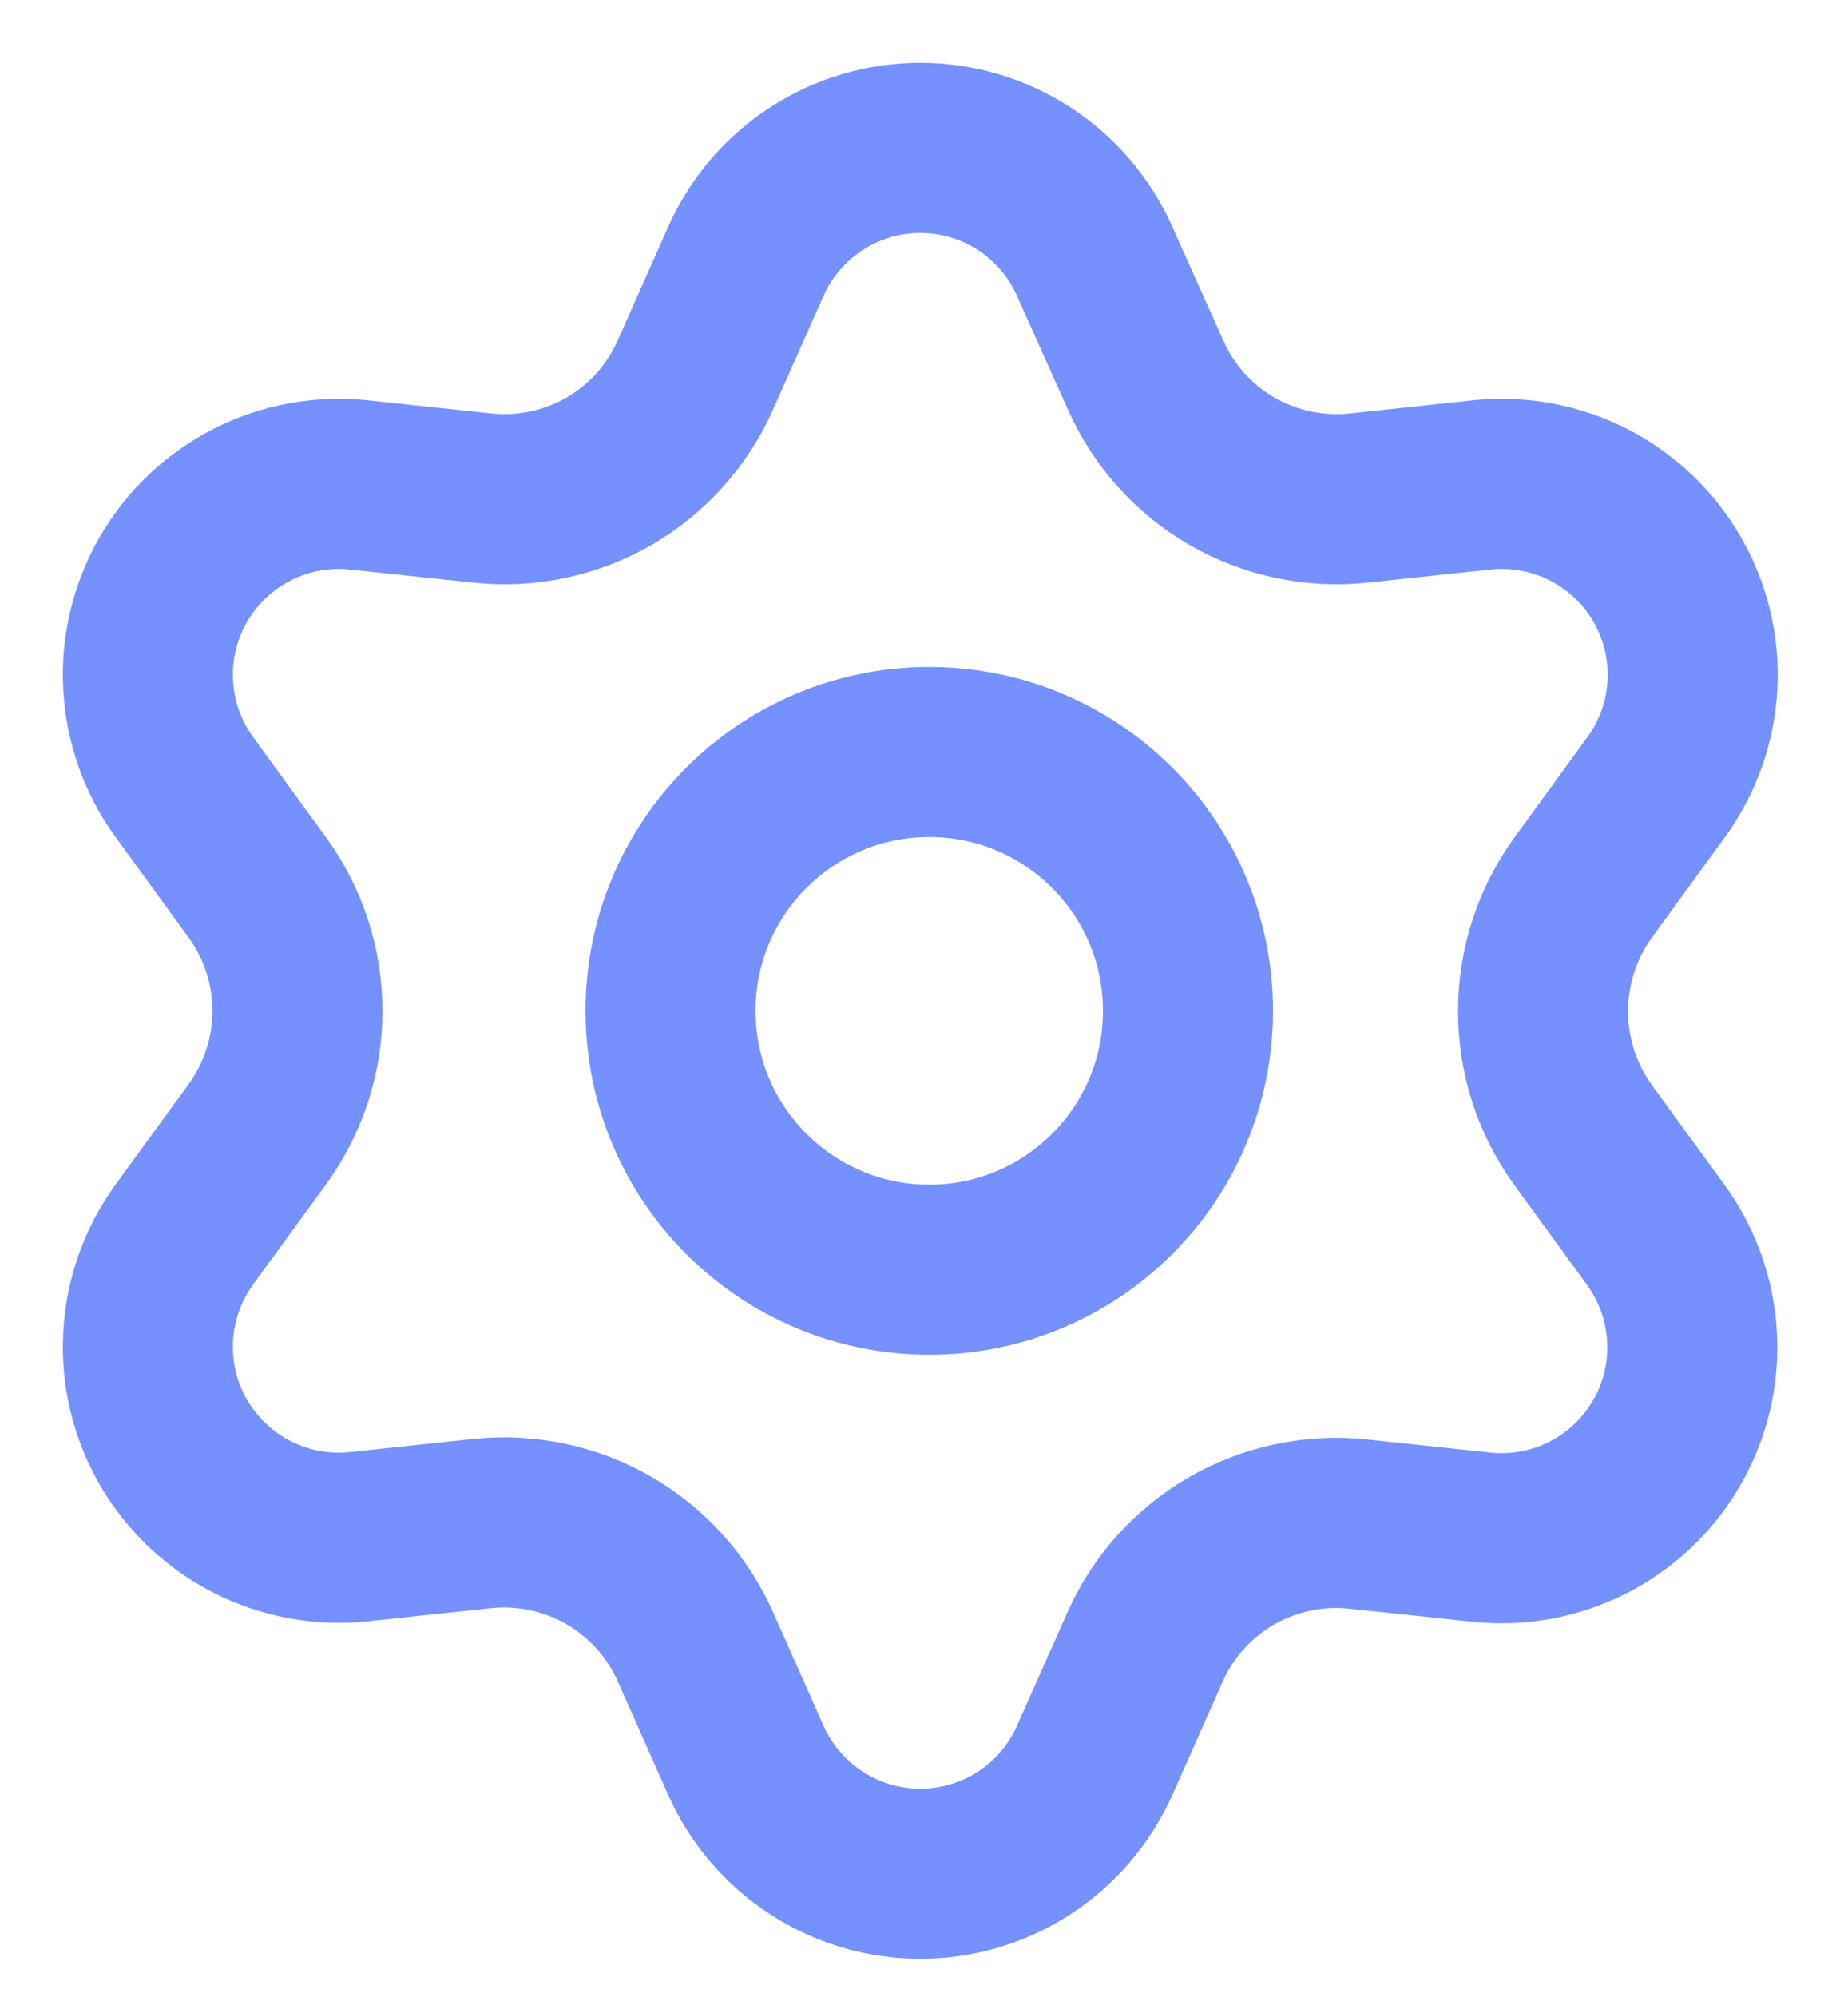 <svg width="25" height="27" viewBox="0 0 25 27" fill="none" xmlns="http://www.w3.org/2000/svg">
<path d="M12.571 17.167C14.504 17.167 16.071 15.6 16.071 13.667C16.071 11.734 14.504 10.167 12.571 10.167C10.638 10.167 9.071 11.734 9.071 13.667C9.071 15.6 10.638 17.167 12.571 17.167Z" stroke="#7591FF" stroke-width="2.3" stroke-linecap="round" stroke-linejoin="round"/>
<path d="M9.408 22.266L10.09 23.8C10.293 24.256 10.624 24.644 11.043 24.916C11.461 25.189 11.95 25.333 12.45 25.333C12.949 25.333 13.438 25.189 13.857 24.916C14.275 24.644 14.606 24.256 14.809 23.8L15.491 22.266C15.733 21.722 16.142 21.268 16.657 20.97C17.176 20.671 17.777 20.543 18.372 20.606L20.041 20.783C20.537 20.836 21.038 20.743 21.483 20.517C21.928 20.29 22.298 19.939 22.548 19.506C22.798 19.074 22.917 18.579 22.89 18.08C22.864 17.581 22.694 17.101 22.4 16.697L21.412 15.34C21.061 14.853 20.872 14.267 20.875 13.667C20.875 13.068 21.065 12.484 21.417 12L22.405 10.642C22.699 10.239 22.869 9.758 22.896 9.26C22.922 8.761 22.803 8.266 22.553 7.833C22.303 7.401 21.934 7.05 21.489 6.823C21.044 6.597 20.543 6.504 20.046 6.556L18.378 6.734C17.782 6.797 17.181 6.669 16.663 6.37C16.146 6.07 15.738 5.614 15.496 5.067L14.809 3.534C14.606 3.077 14.275 2.689 13.857 2.417C13.438 2.145 12.949 2 12.45 2C11.95 2 11.461 2.145 11.043 2.417C10.624 2.689 10.293 3.077 10.09 3.534L9.408 5.067C9.167 5.614 8.758 6.07 8.242 6.37C7.723 6.669 7.123 6.797 6.527 6.734L4.853 6.556C4.357 6.504 3.855 6.597 3.41 6.823C2.965 7.05 2.596 7.401 2.346 7.833C2.096 8.266 1.977 8.761 2.004 9.26C2.03 9.758 2.2 10.239 2.494 10.642L3.482 12C3.834 12.484 4.024 13.068 4.024 13.667C4.024 14.266 3.834 14.849 3.482 15.334L2.494 16.691C2.2 17.095 2.03 17.575 2.004 18.073C1.977 18.572 2.096 19.068 2.346 19.5C2.596 19.932 2.966 20.283 3.411 20.51C3.856 20.736 4.357 20.829 4.853 20.777L6.522 20.599C7.117 20.537 7.718 20.664 8.237 20.963C8.755 21.263 9.166 21.719 9.408 22.266Z" stroke="#7591FF" stroke-width="2.3" stroke-linecap="round" stroke-linejoin="round"/>
</svg>
